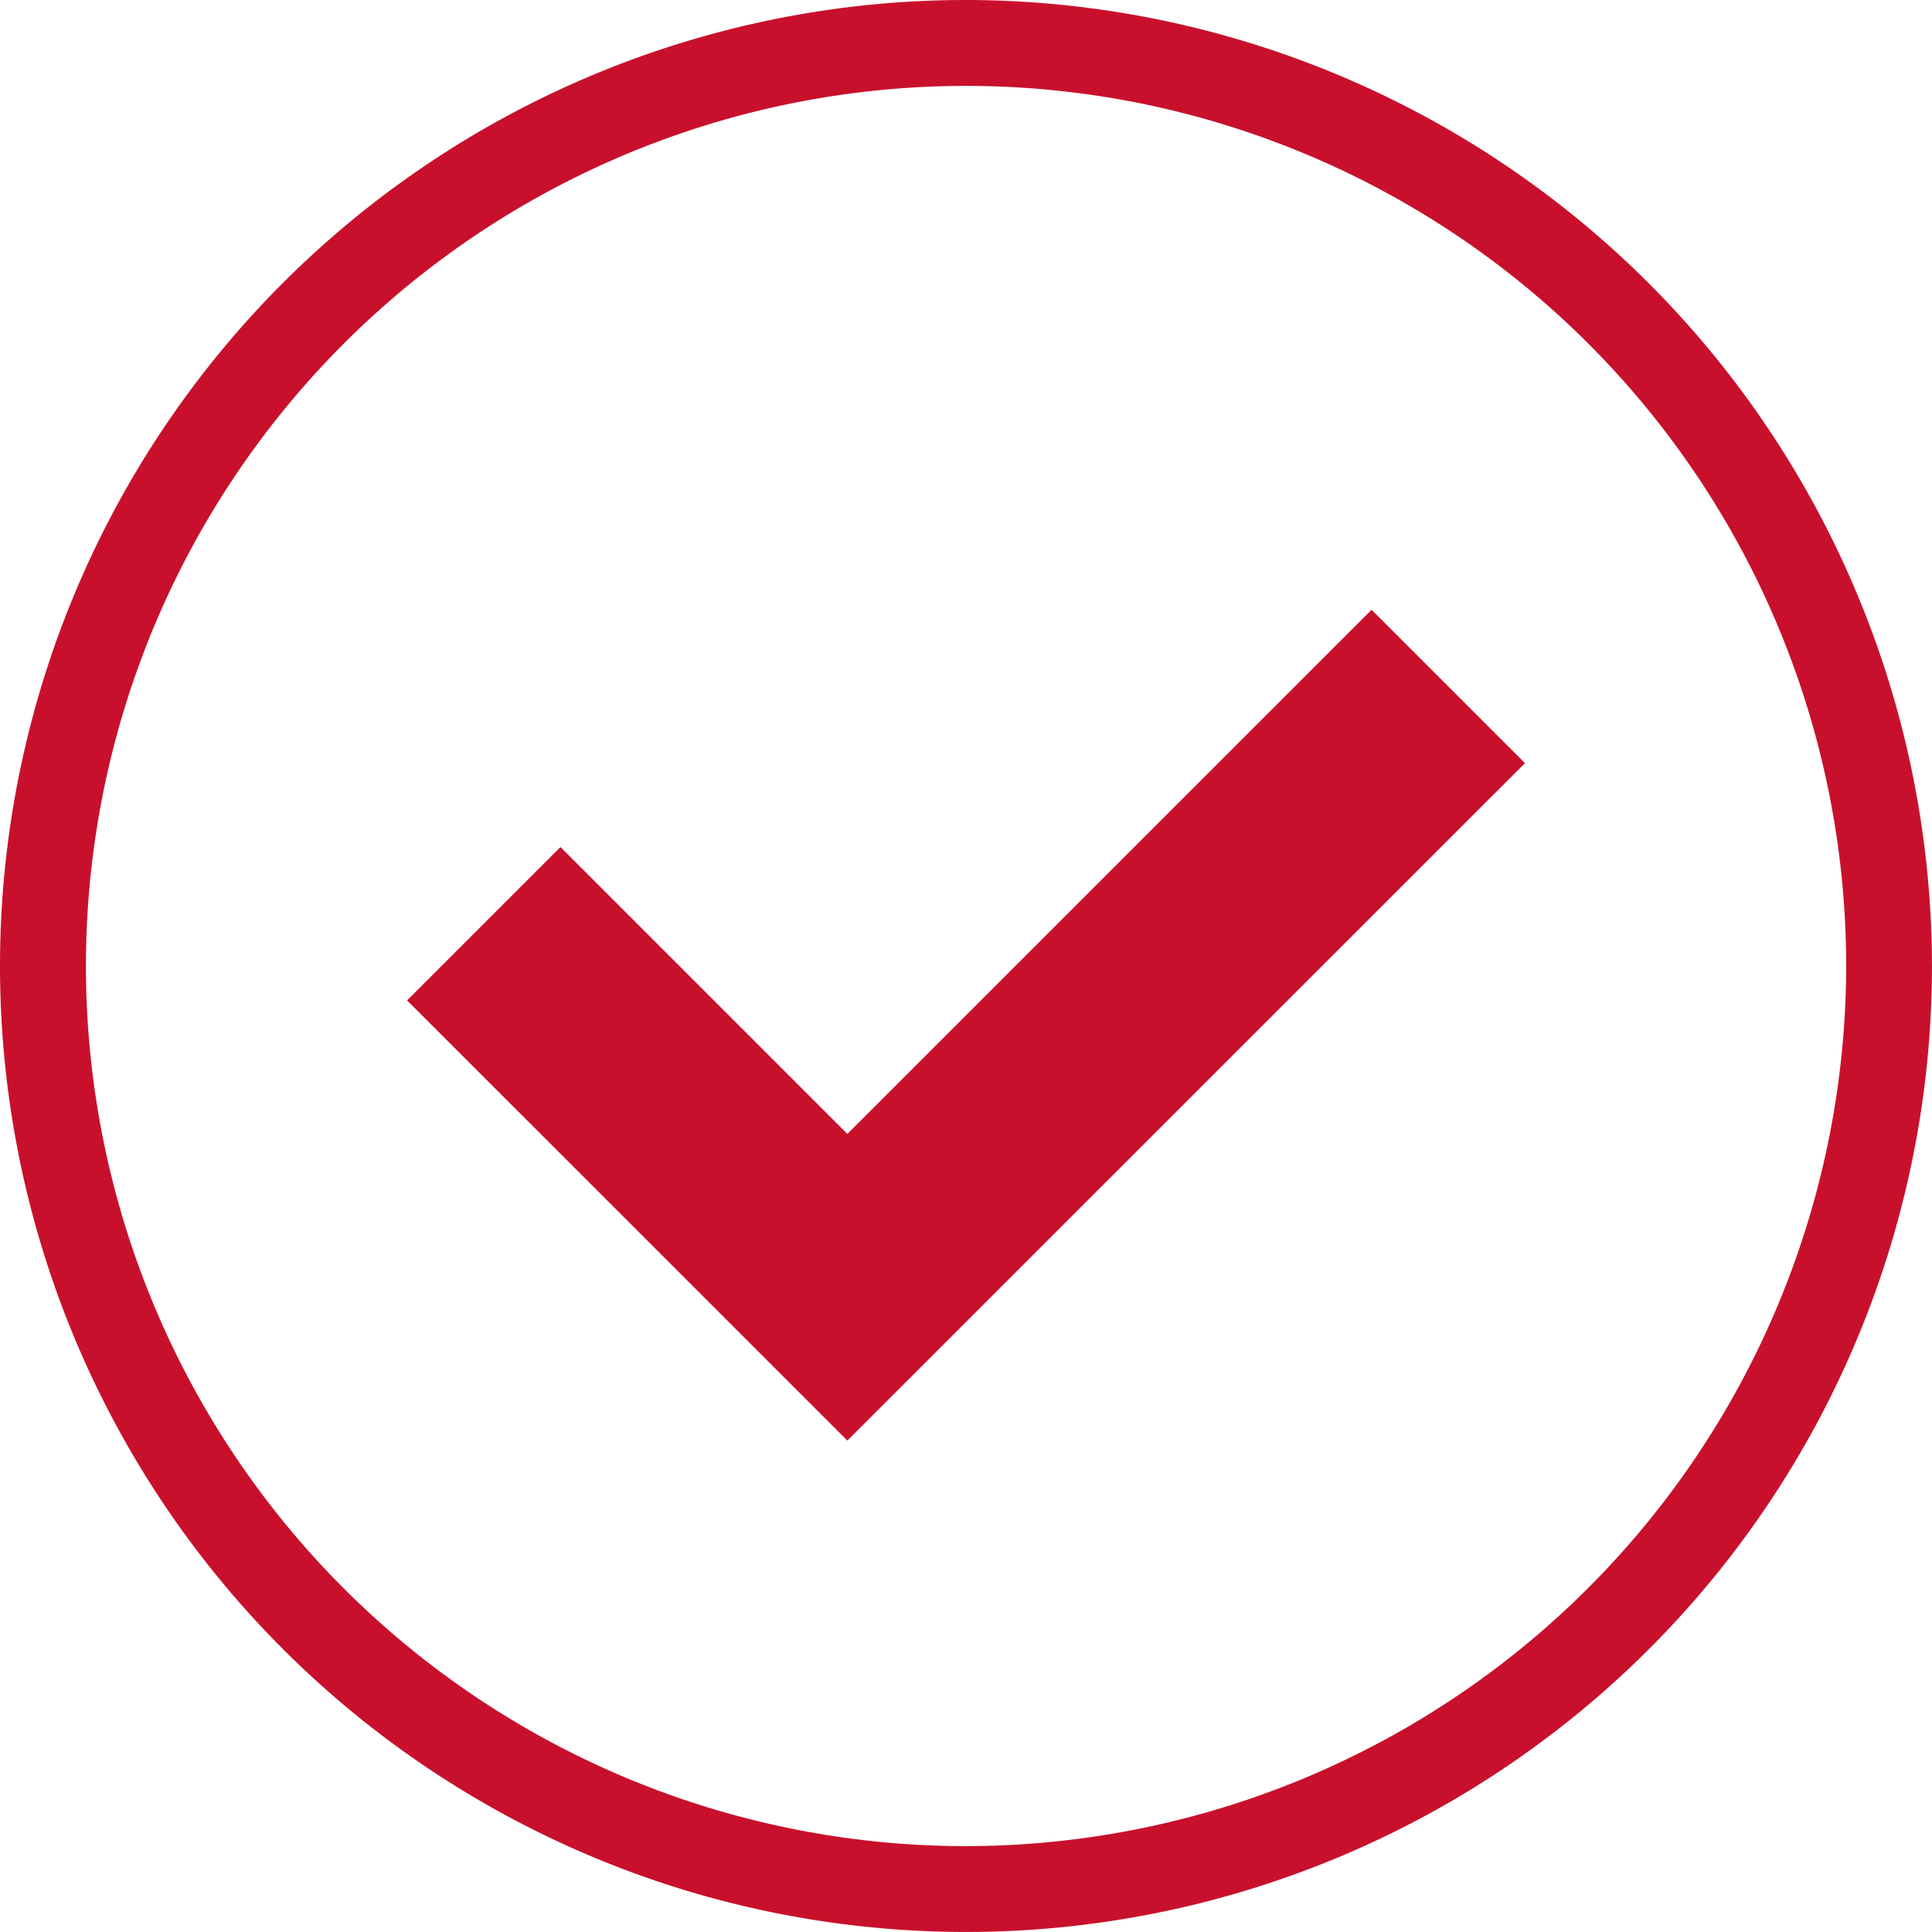 <svg xmlns="http://www.w3.org/2000/svg" width="53.617" height="53.616" viewBox="0 0 53.617 53.616">
  <g id="그룹_6743" data-name="그룹 6743" transform="translate(-2772.481 -8953.999)">
    <path id="패스_5289" data-name="패스 5289" d="M854.373-5a26.808,26.808,0,1,0,26.808,26.808A26.838,26.838,0,0,0,854.373-5Zm0,51.234A24.425,24.425,0,1,1,878.8,21.808,24.453,24.453,0,0,1,854.373,46.234Z" transform="translate(1944.916 8958.999)" fill="#c8102c"/>
    <path id="패스_5350" data-name="패스 5350" d="M26.767,0,12.219,14.547,4.257,6.585,0,10.842,7.962,18.8v0l4.257,4.257L31.024,4.257Z" transform="translate(2783.778 8970.921)" fill="#c8102c"/>
  </g>
</svg>
